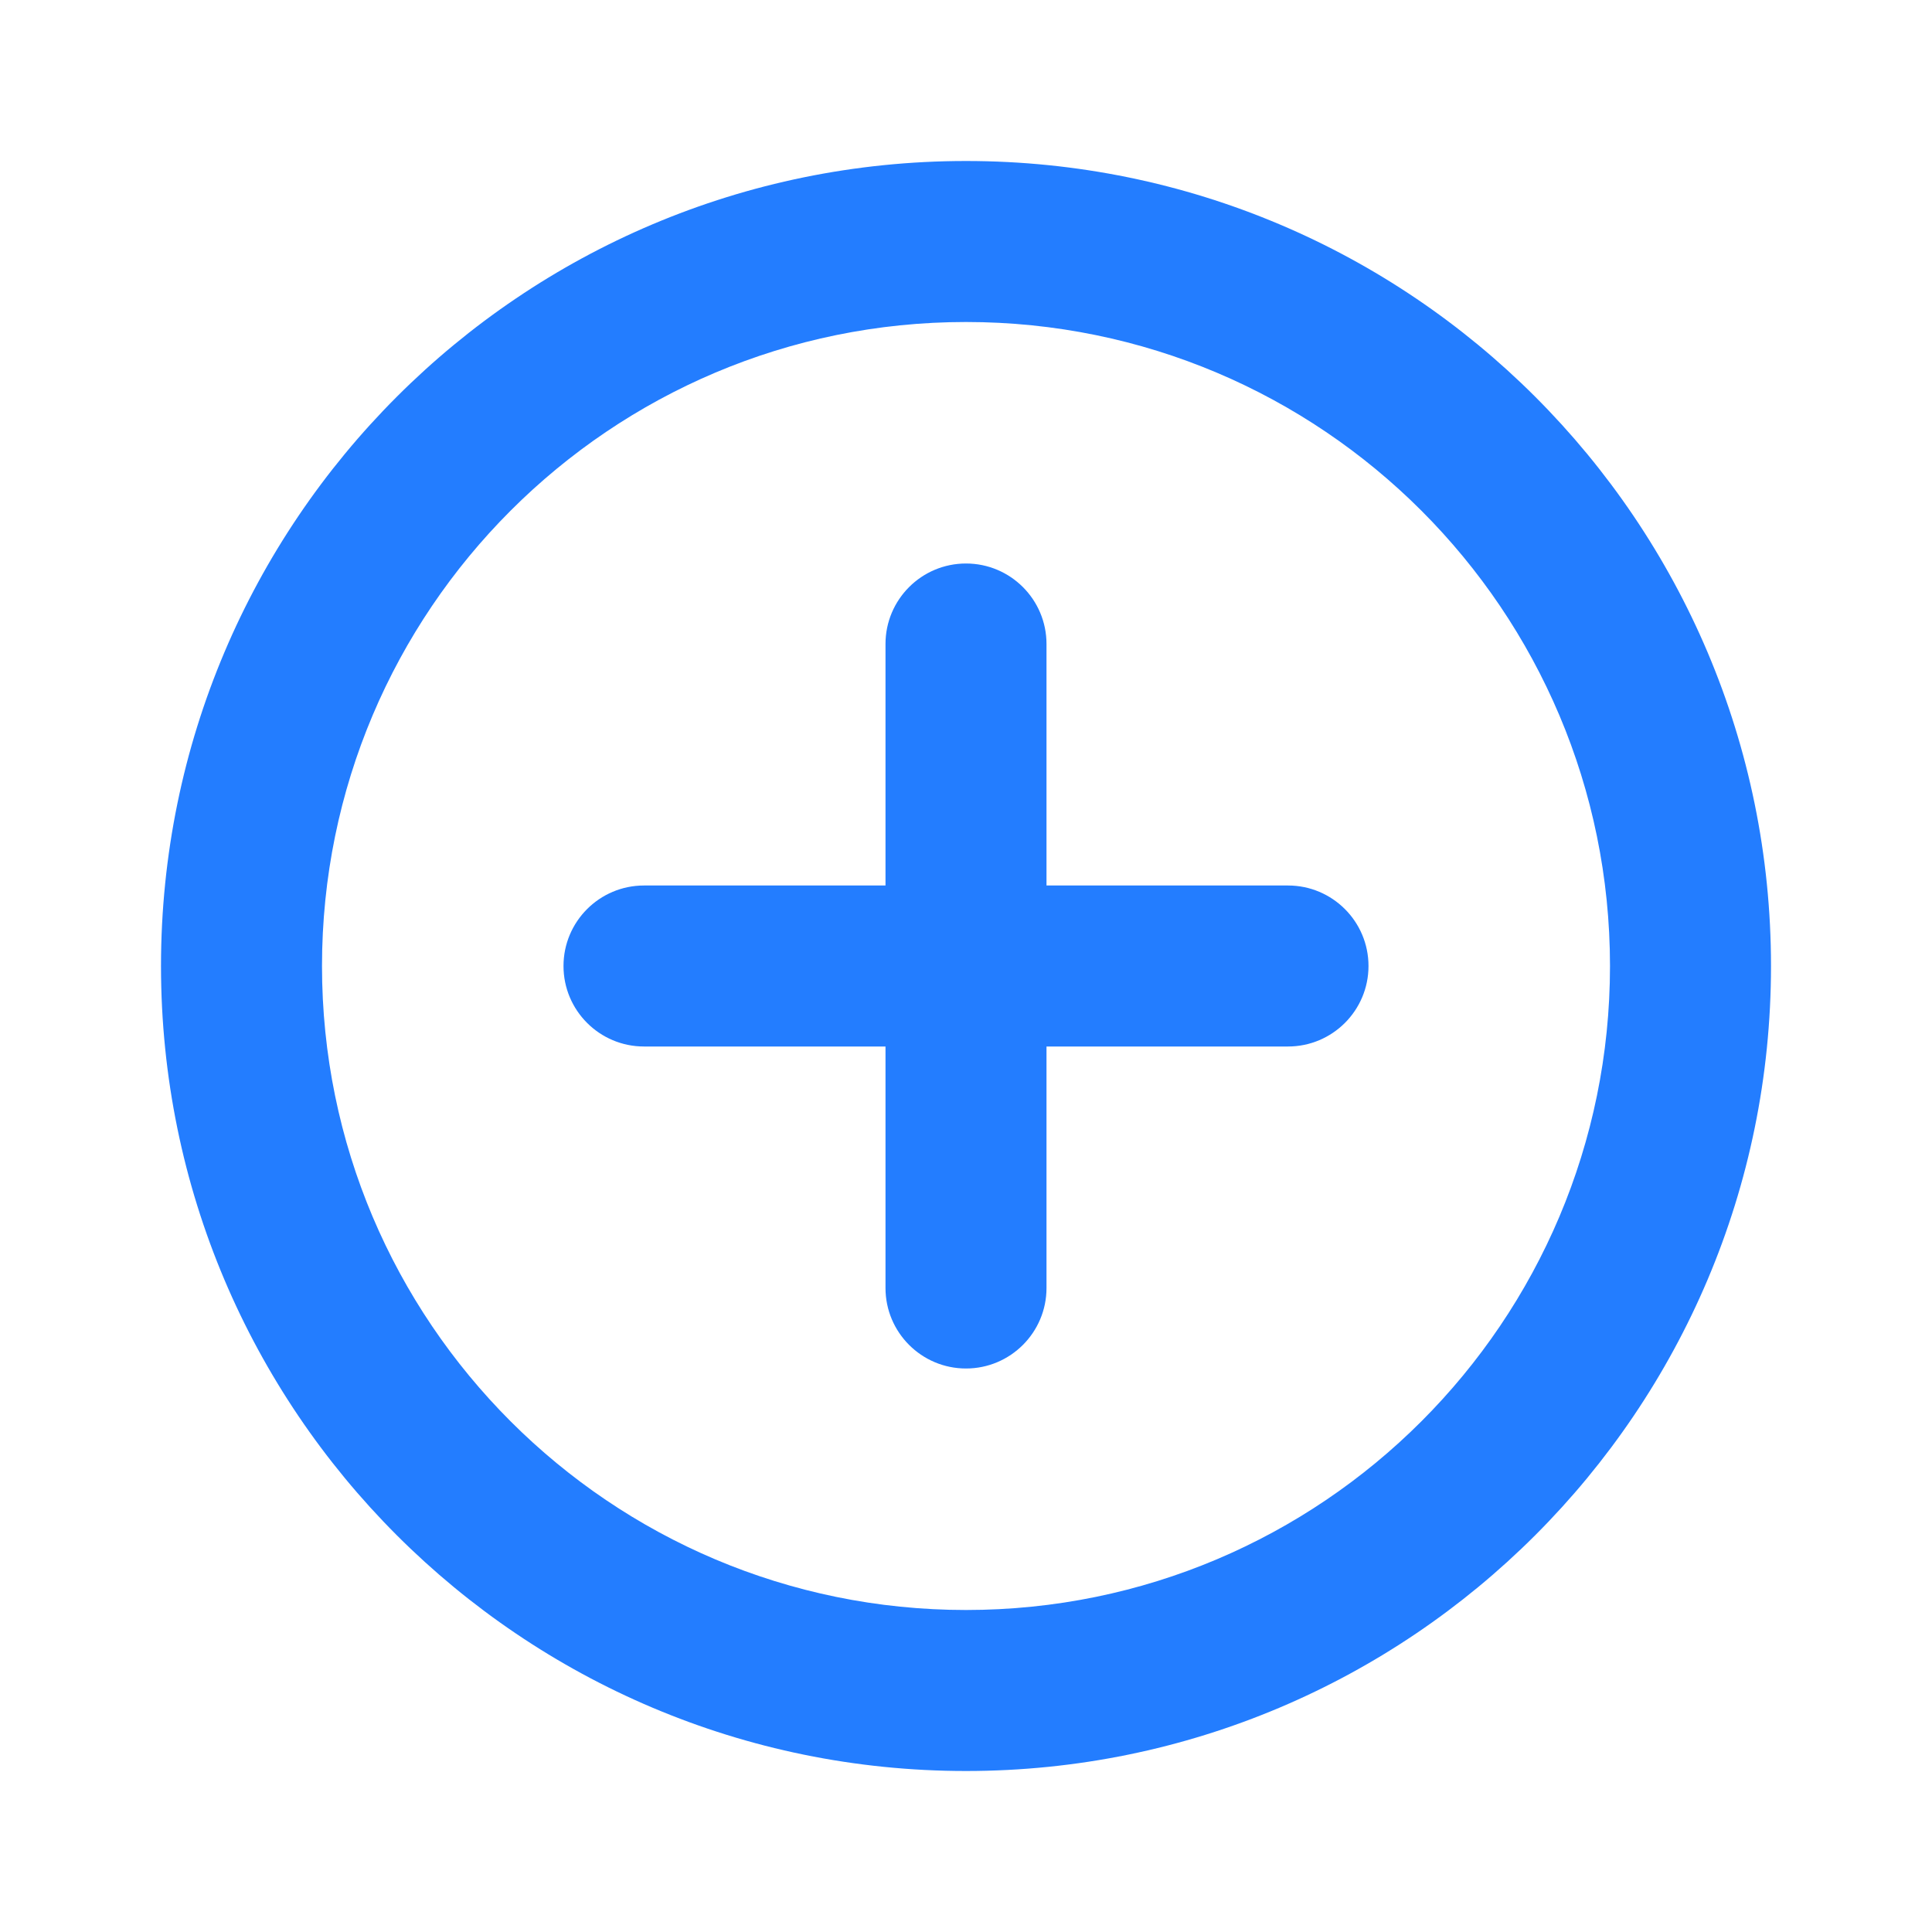 <svg width="24" height="24" viewBox="0 0 24 24" fill="none" xmlns="http://www.w3.org/2000/svg">
<path d="M8 11C7.448 11 7 11.448 7 12C7 12.552 7.448 13 8 13V11ZM16 13C16.552 13 17 12.552 17 12C17 11.448 16.552 11 16 11V13ZM11 16C11 16.552 11.448 17 12 17C12.552 17 13 16.552 13 16H11ZM13 8C13 7.448 12.552 7 12 7C11.448 7 11 7.448 11 8H13ZM12 20C7.582 20 4 16.418 4 12H2C2 17.523 6.477 22 12 22V20ZM4 12C4 7.582 7.582 4 12 4V2C6.477 2 2 6.477 2 12H4ZM12 4C16.418 4 20 7.582 20 12H22C22 6.477 17.523 2 12 2V4ZM20 12C20 16.418 16.418 20 12 20V22C17.523 22 22 17.523 22 12H20ZM8 13H16V11H8V13ZM13 16V8H11V16H13Z" fill="#237DFF"/>
</svg>
